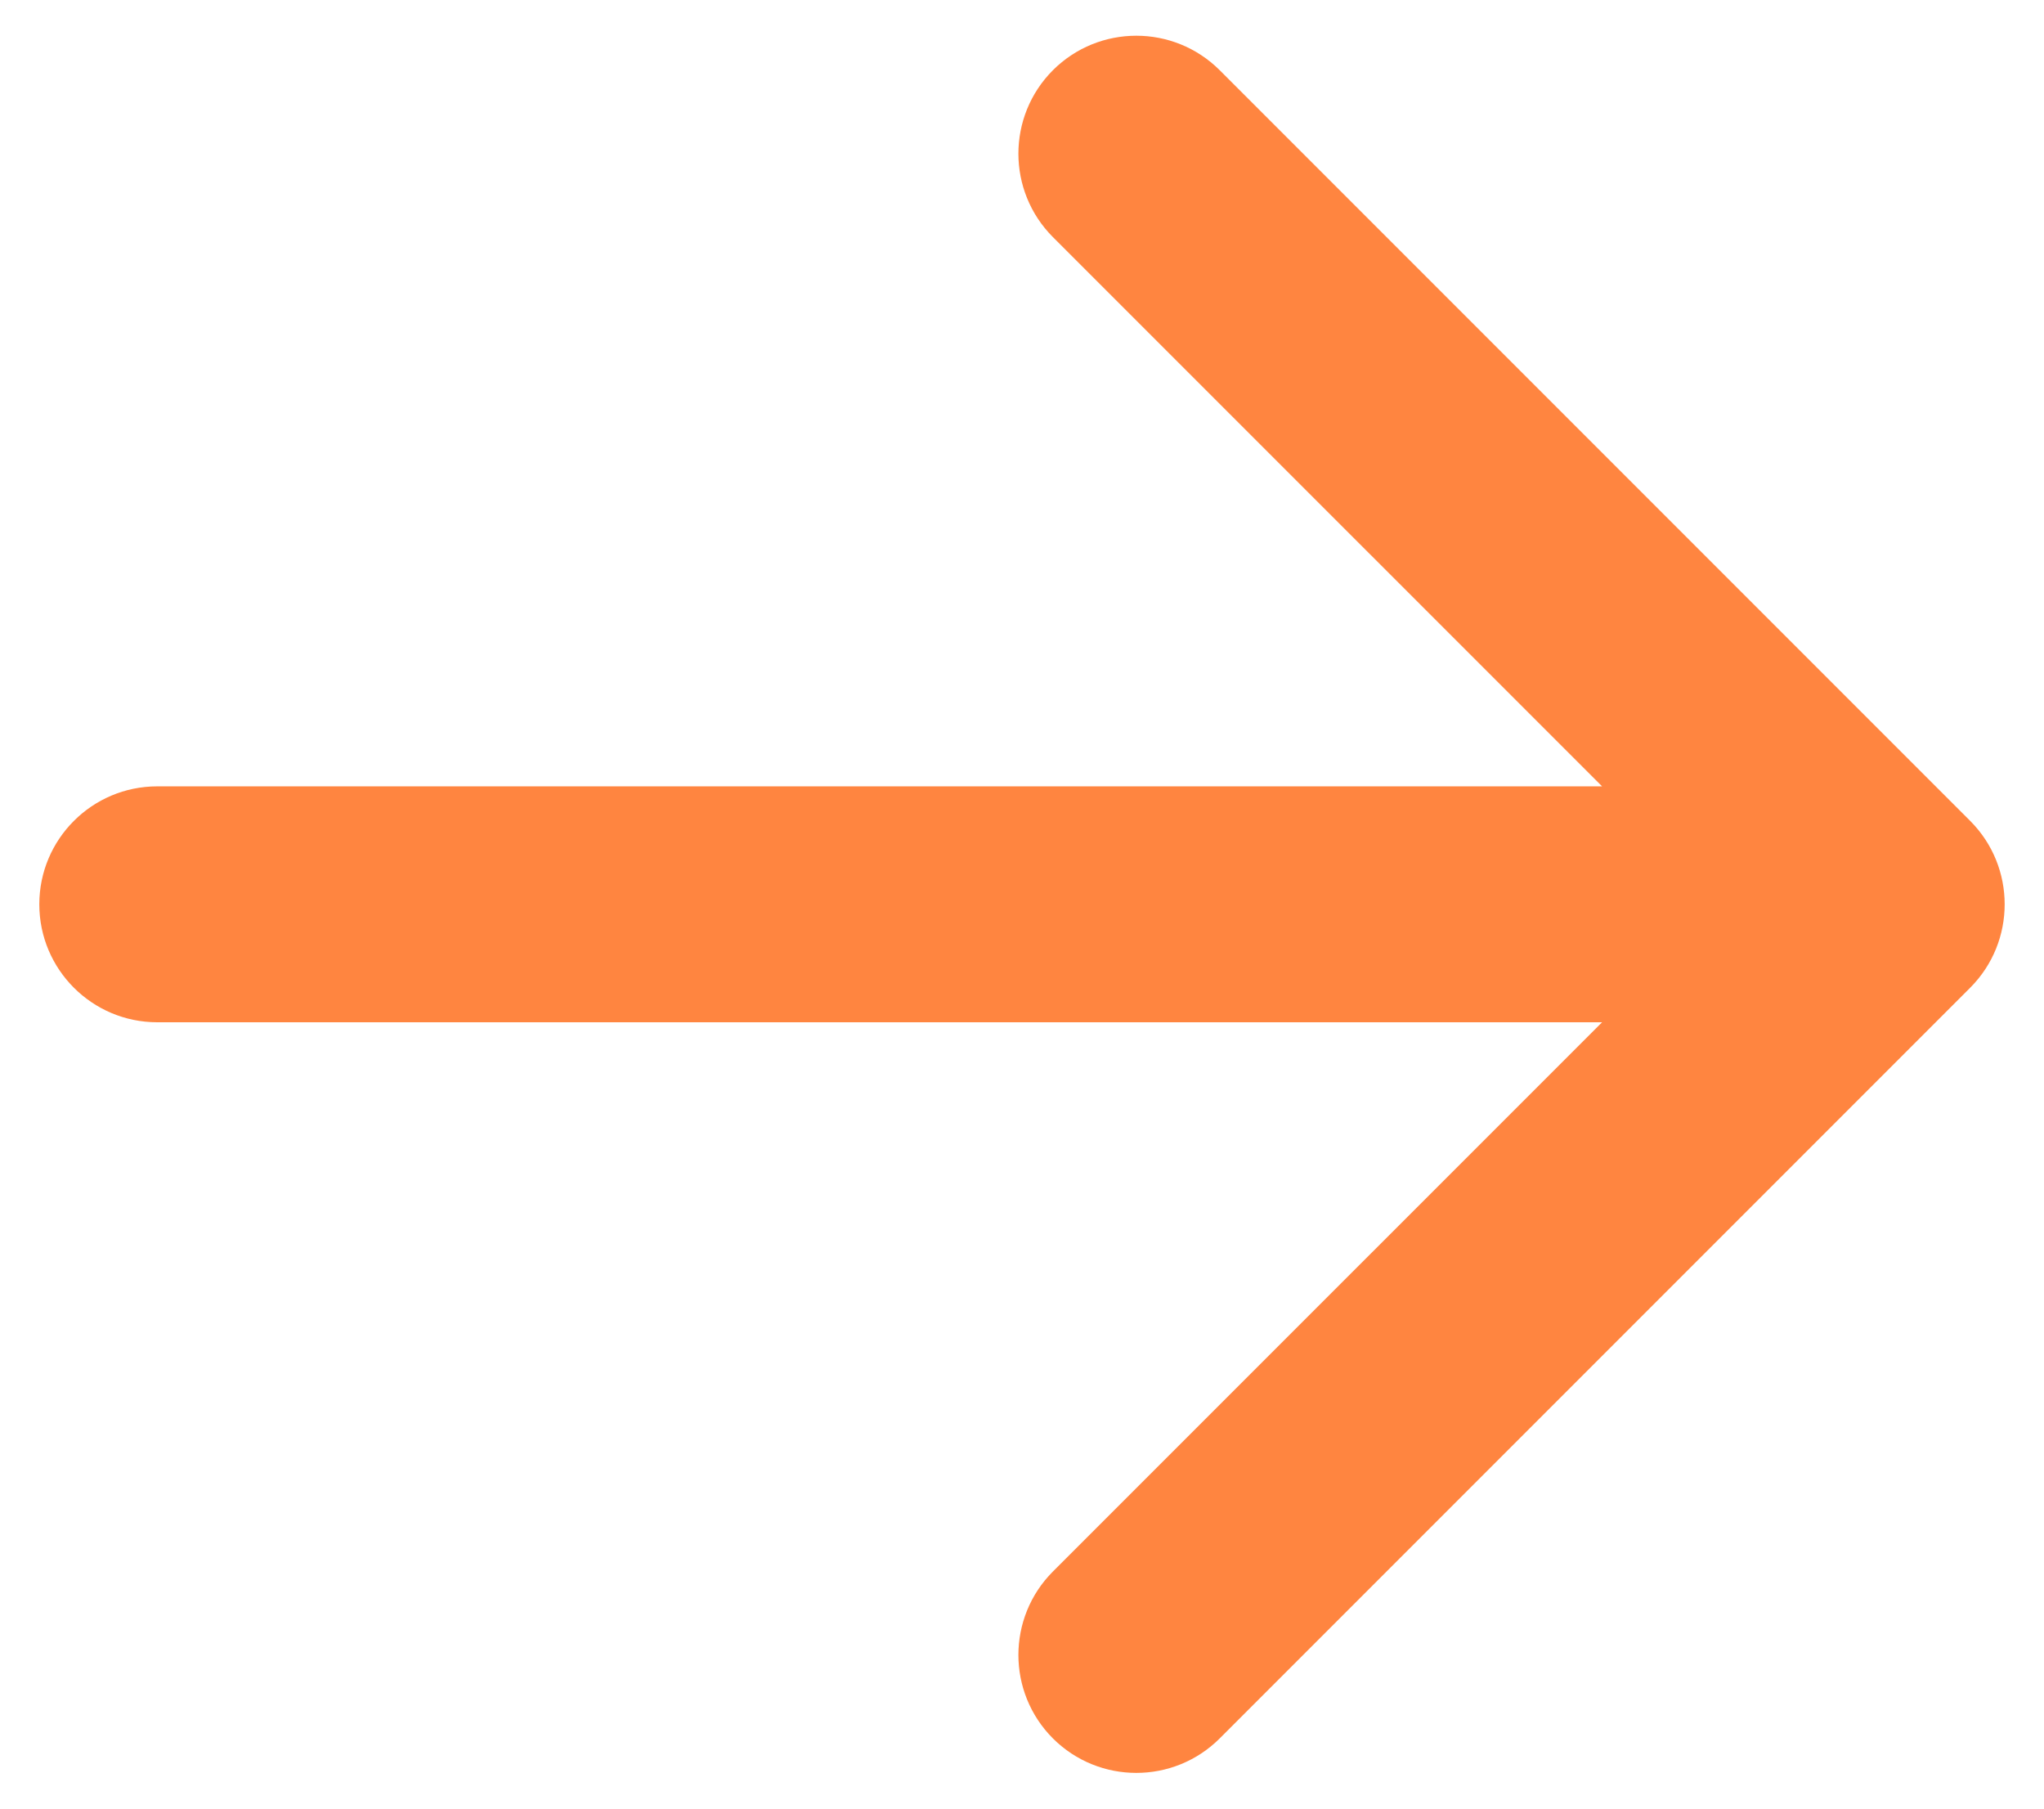 <svg width="26" height="23" viewBox="0 0 26 23" fill="none" xmlns="http://www.w3.org/2000/svg">
    <path
        d="M2 10C1.172 10 0.5 10.672 0.5 11.5C0.5 12.328 1.172 13 2 13L2 10ZM25.061 12.561C25.646 11.975 25.646 11.025 25.061 10.439L15.515 0.893C14.929 0.308 13.979 0.308 13.393 0.893C12.808 1.479 12.808 2.429 13.393 3.015L21.879 11.5L13.393 19.985C12.808 20.571 12.808 21.521 13.393 22.107C13.979 22.692 14.929 22.692 15.515 22.107L25.061 12.561ZM2 13L24 13L24 10L2 10L2 13Z"
        fill="#ff8540" />
</svg>